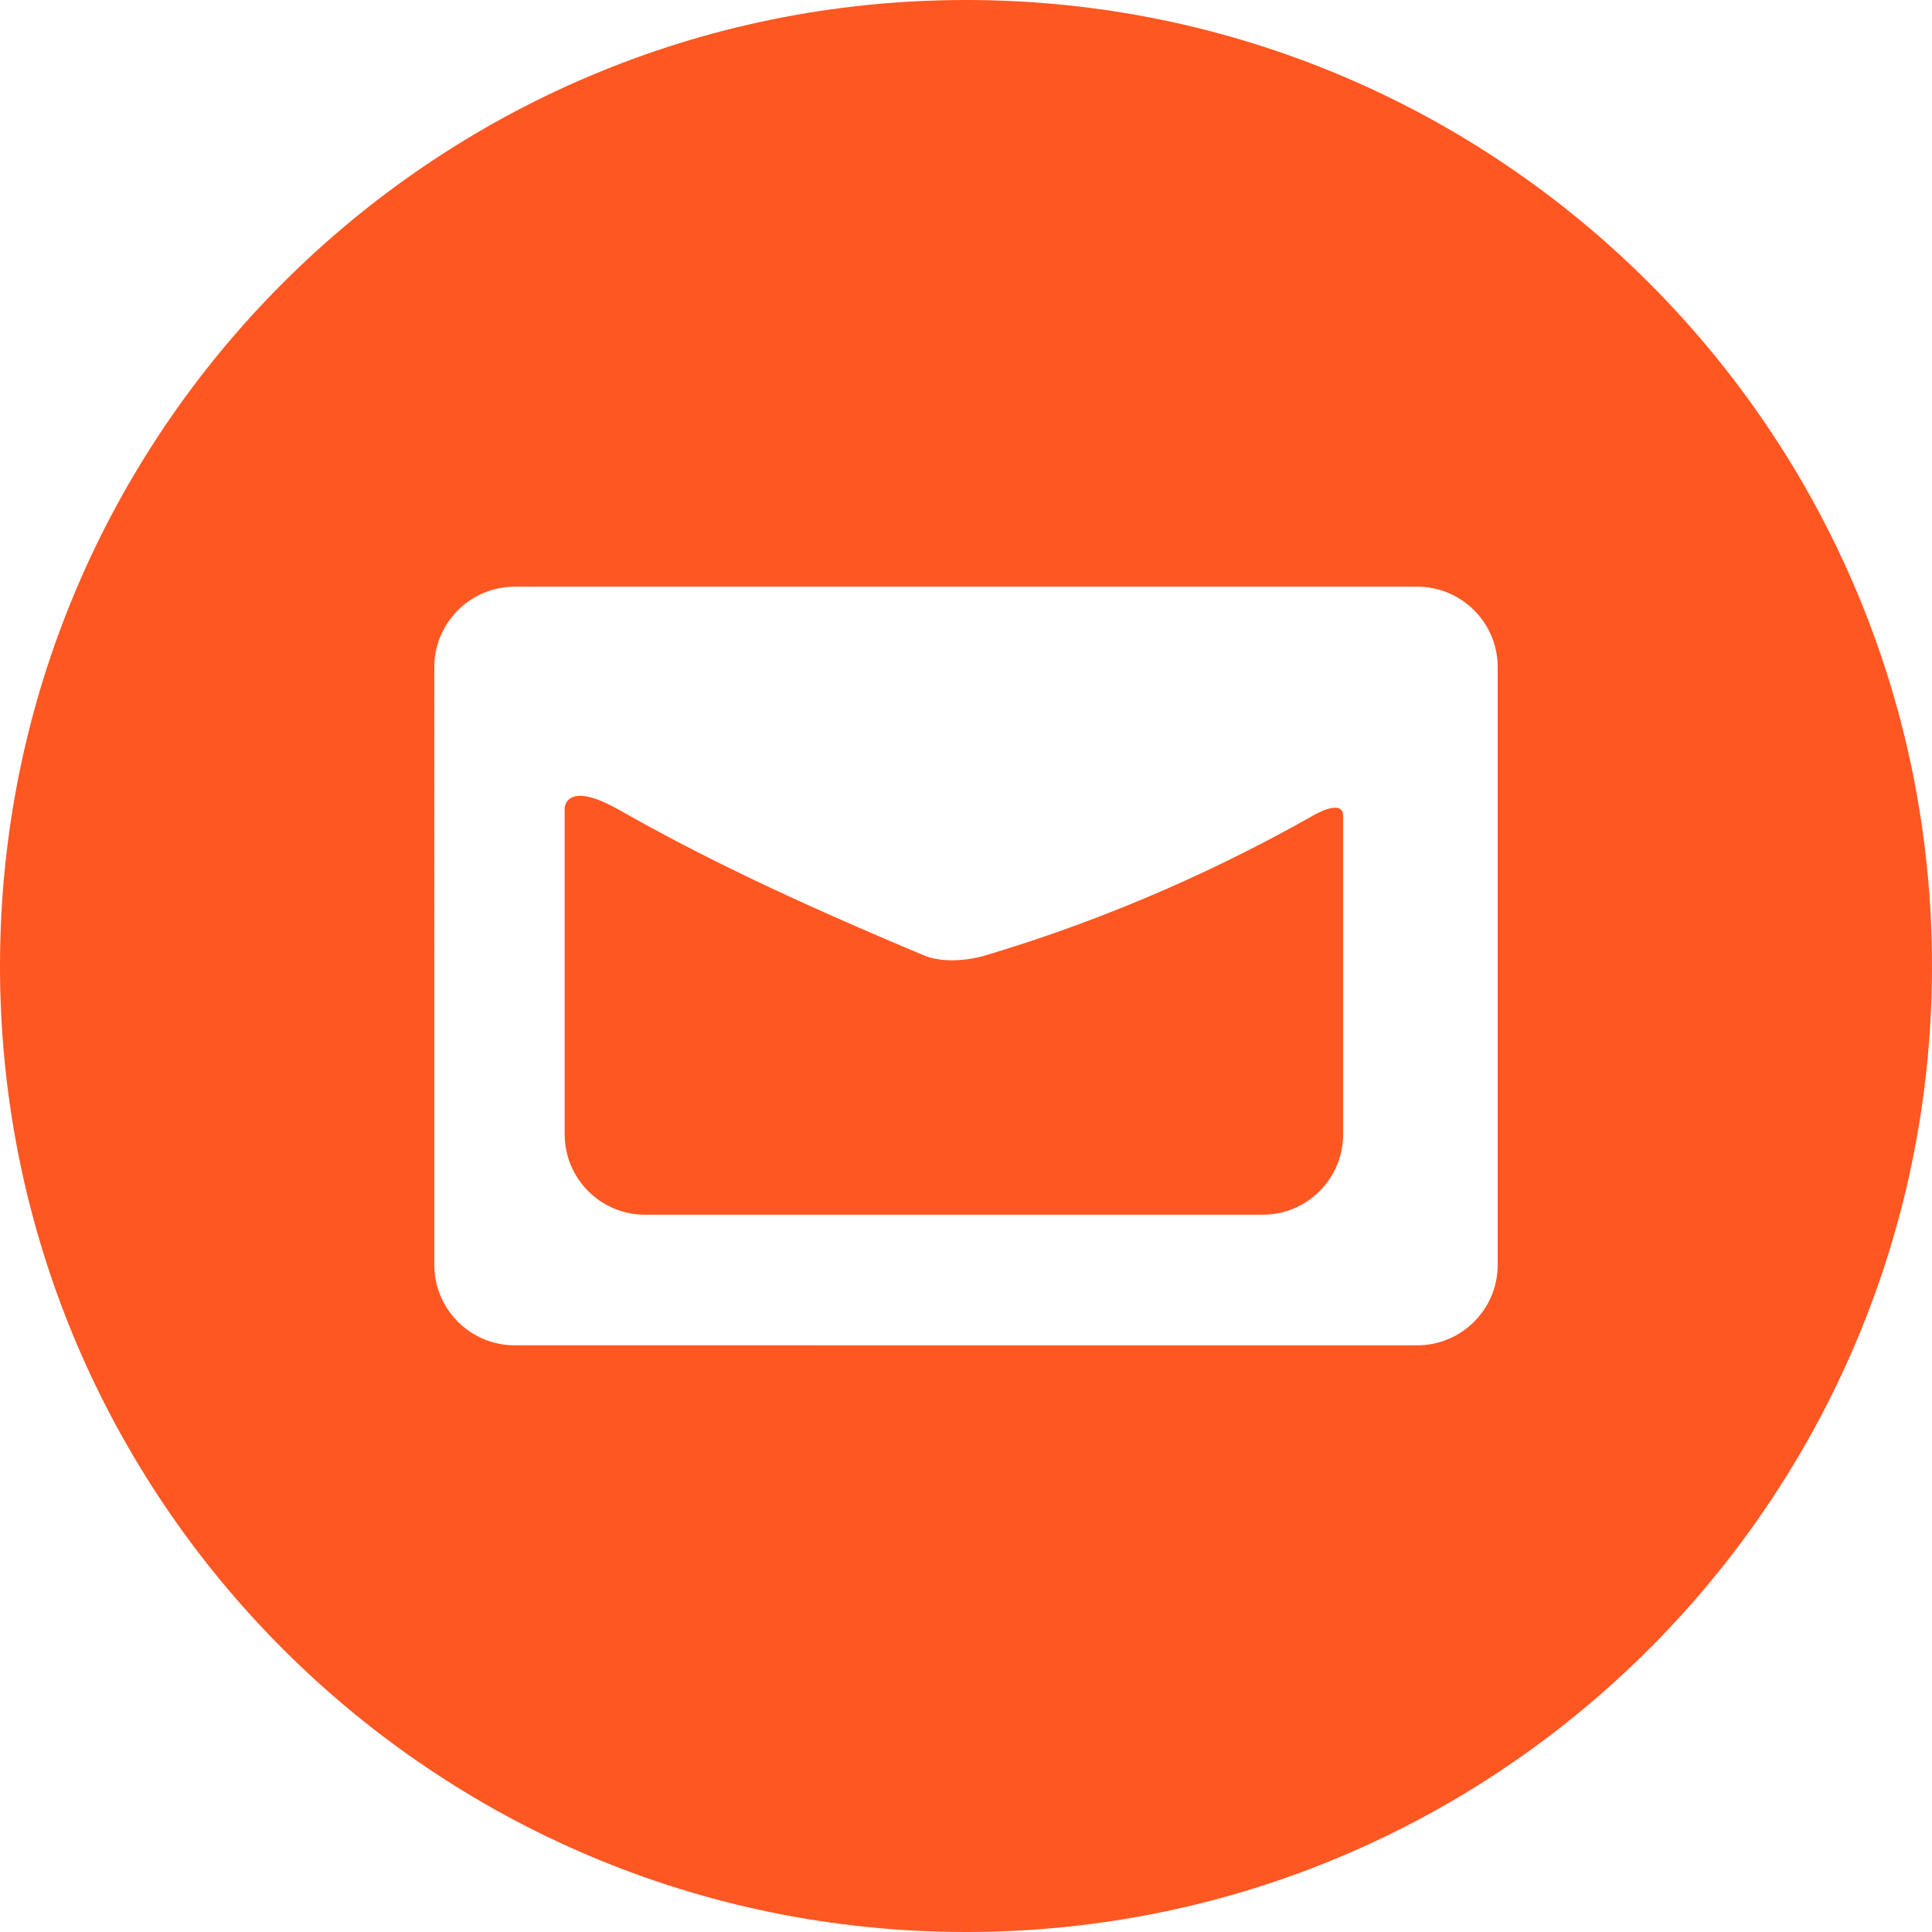 <?xml version="1.0" ?><!DOCTYPE svg  PUBLIC '-//W3C//DTD SVG 1.1//EN'  'http://www.w3.org/Graphics/SVG/1.1/DTD/svg11.dtd'><svg enable-background="new 0 0 48 48" height="32" id="Layer_1" version="1.1" viewBox="0 0 48 48" width="32" xml:space="preserve" xmlns="http://www.w3.org/2000/svg" xmlns:xlink="http://www.w3.org/1999/xlink"><g><path d="M32.606,20.272L32.606,20.272c-2.121,1.201-4.903,2.513-8.2,3.487c-0.682,0.173-1.152,0.083-1.377,0.008   c-3.321-1.388-5.635-2.497-7.683-3.667c-0.014-0.007-0.022-0.01-0.037-0.018c-1.267-0.699-1.28,0-1.28,0v8.098c0,1.105,0.896,2,2,2   H31.37c1.104,0,2-0.895,2-2v-7.908C33.37,19.81,32.606,20.272,32.606,20.272z" fill="#ff5722"/><path d="M24,0C10.745,0,0,10.745,0,24c0,13.254,10.745,24,24,24s24-10.746,24-24C48,10.745,37.255,0,24,0z    M37.21,31.424c0,1.104-0.896,2-2,2H12.79c-1.104,0-2-0.896-2-2V16.576c0-1.104,0.896-2,2-2h22.42c1.104,0,2,0.896,2,2V31.424z" fill="#ff5722"/></g></svg>